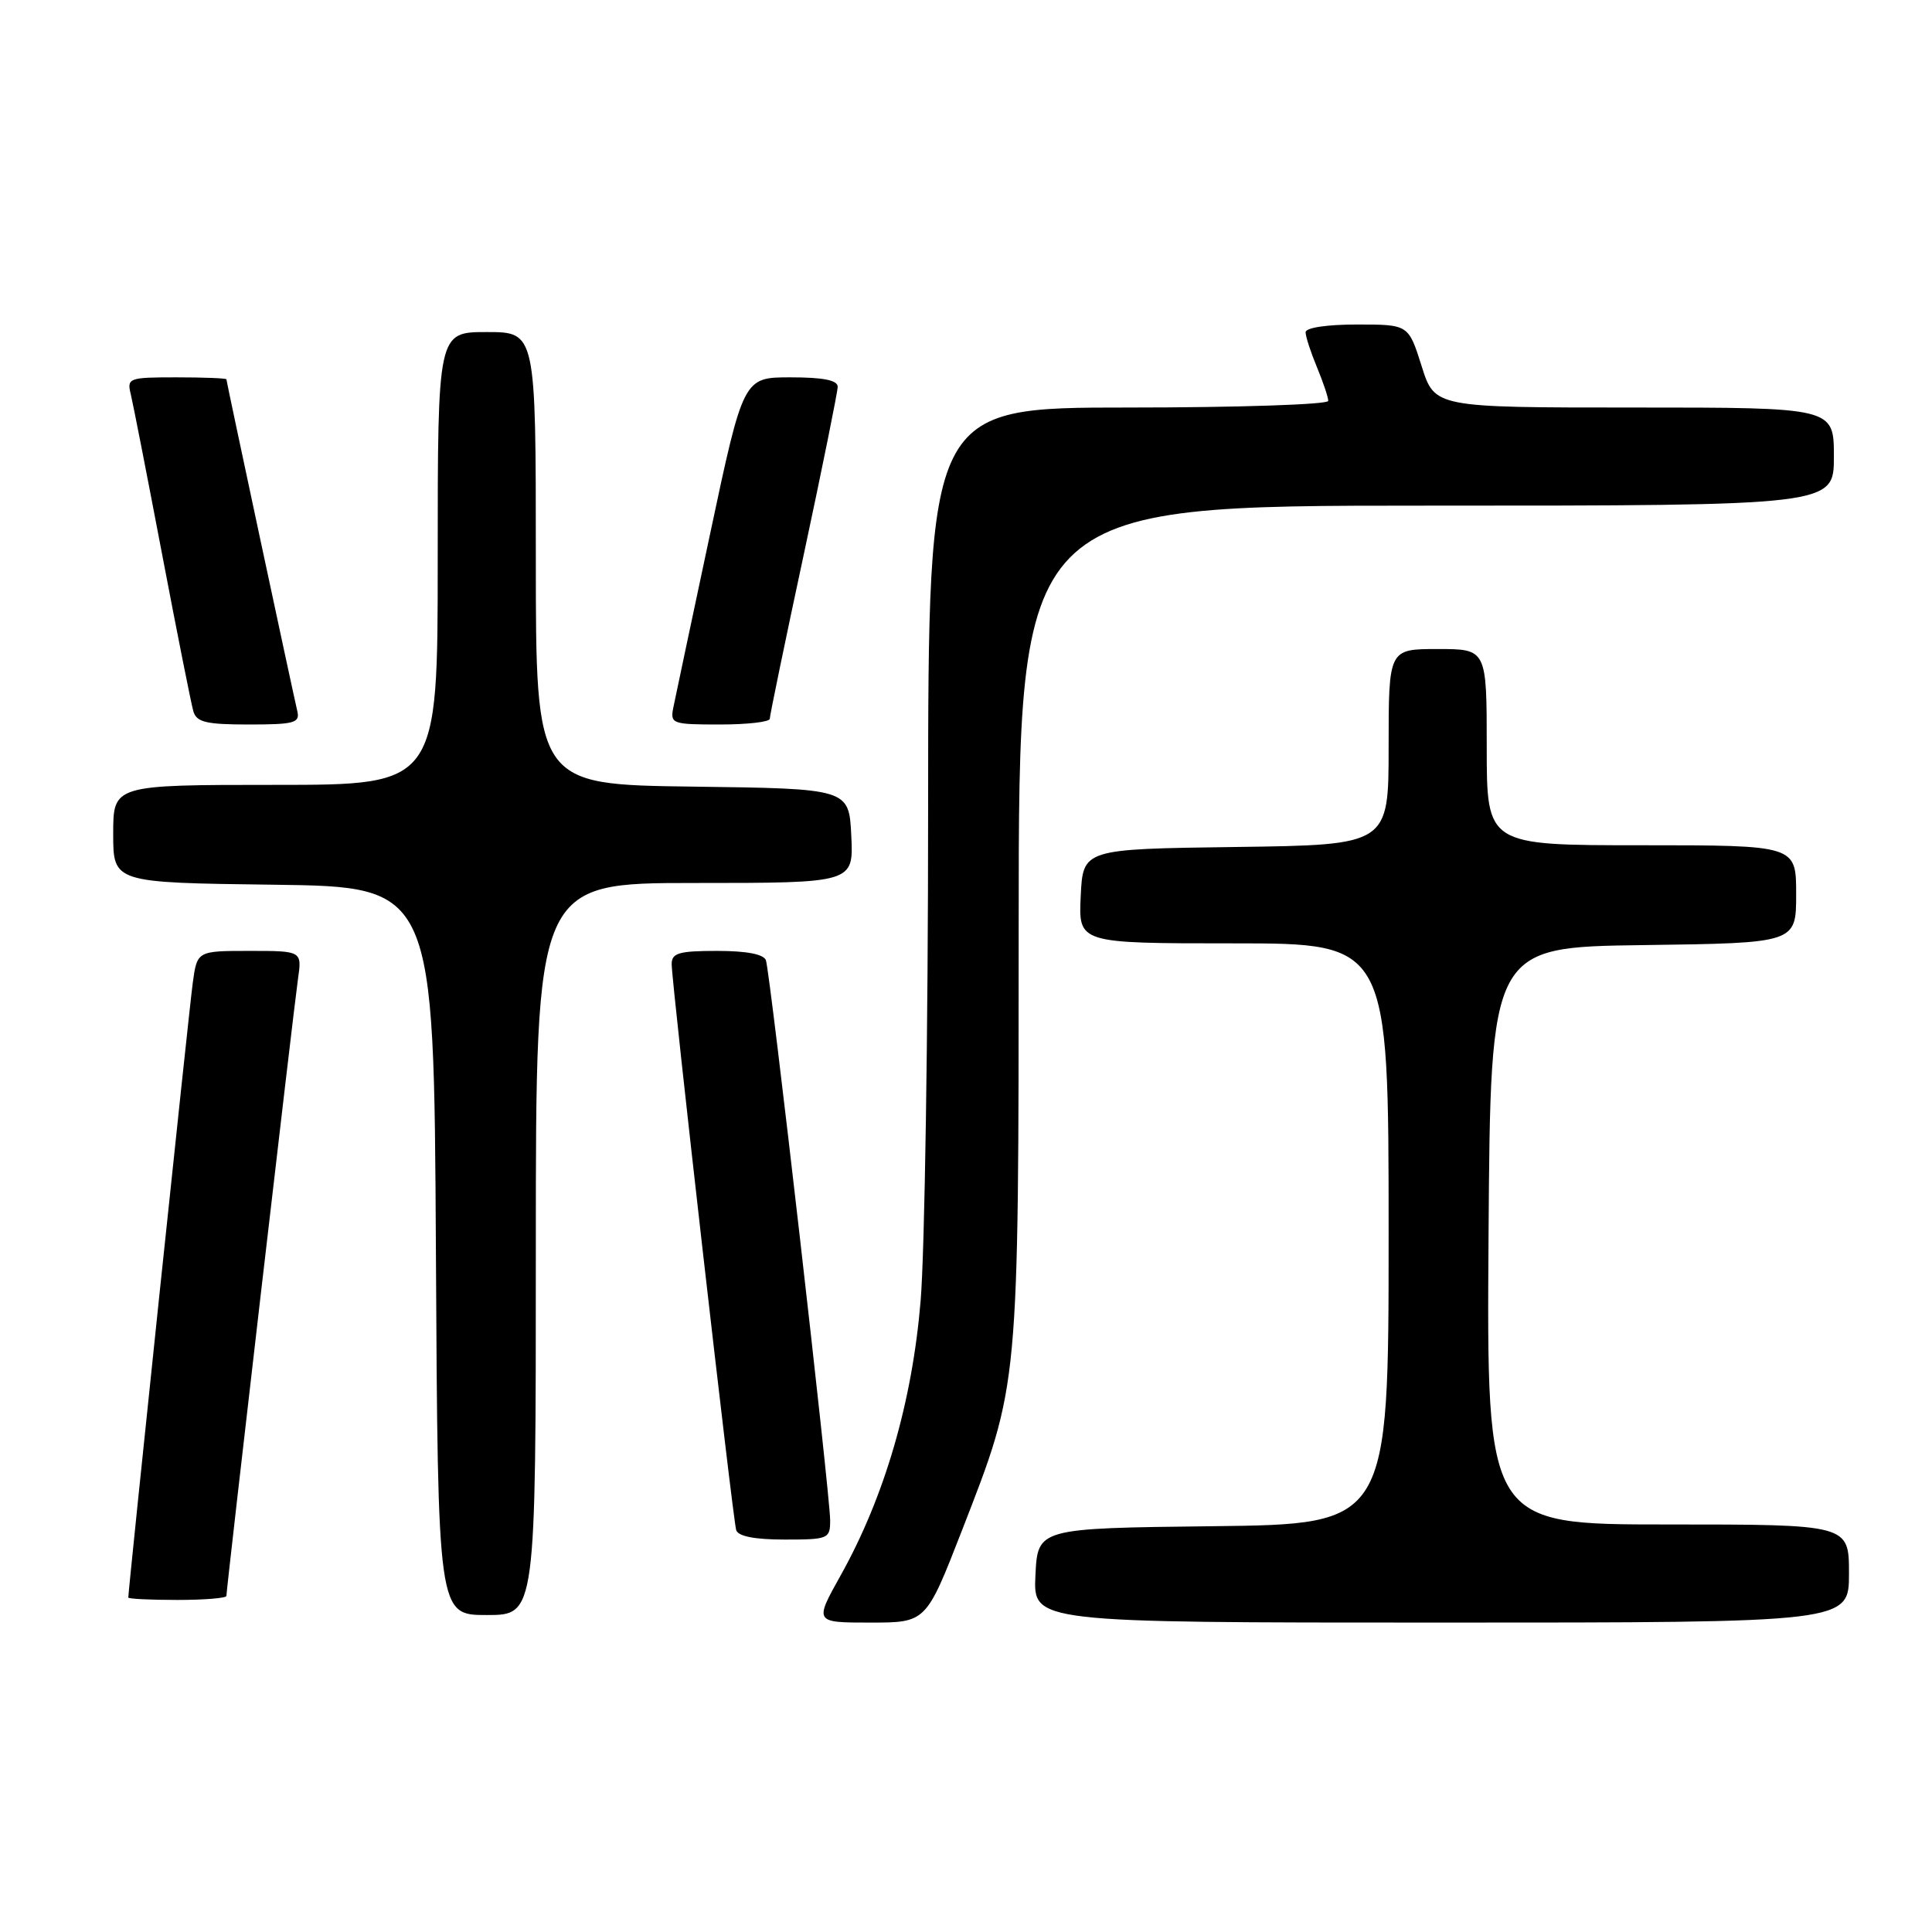 <?xml version="1.0" encoding="UTF-8" standalone="no"?>
<!DOCTYPE svg PUBLIC "-//W3C//DTD SVG 1.1//EN" "http://www.w3.org/Graphics/SVG/1.1/DTD/svg11.dtd" >
<svg xmlns="http://www.w3.org/2000/svg" xmlns:xlink="http://www.w3.org/1999/xlink" version="1.1" viewBox="0 0 256 256">
 <g >
 <path fill="currentColor"
d=" M 127.45 202.83 C 135.09 183.16 134.96 184.51 134.98 122.25 C 135.00 67.00 135.00 67.00 189.00 67.00 C 243.00 67.00 243.00 67.00 243.00 60.50 C 243.00 54.00 243.00 54.00 216.55 54.00 C 190.10 54.00 190.10 54.00 188.37 48.50 C 186.63 43.00 186.63 43.00 179.82 43.00 C 175.80 43.00 173.00 43.42 173.00 44.03 C 173.00 44.60 173.68 46.68 174.50 48.65 C 175.32 50.63 176.00 52.64 176.00 53.12 C 176.00 53.60 164.07 54.00 149.50 54.00 C 123.00 54.00 123.00 54.00 122.98 107.25 C 122.98 136.54 122.53 165.83 121.99 172.34 C 120.88 185.75 117.22 198.31 111.39 208.75 C 107.90 215.00 107.90 215.00 115.31 215.00 C 122.71 215.00 122.71 215.00 127.45 202.83 Z  M 245.00 208.50 C 245.00 202.00 245.00 202.00 220.99 202.00 C 196.98 202.00 196.98 202.00 197.24 163.75 C 197.50 125.50 197.50 125.50 217.75 125.23 C 238.00 124.96 238.00 124.96 238.00 118.48 C 238.00 112.00 238.00 112.00 217.50 112.00 C 197.00 112.00 197.00 112.00 197.00 99.00 C 197.00 86.00 197.00 86.00 190.50 86.00 C 184.00 86.00 184.00 86.00 184.00 98.98 C 184.00 111.96 184.00 111.96 163.75 112.23 C 143.50 112.50 143.50 112.50 143.20 118.75 C 142.90 125.00 142.90 125.00 163.45 125.00 C 184.00 125.00 184.00 125.00 184.00 163.48 C 184.00 201.96 184.00 201.96 160.75 202.23 C 137.50 202.50 137.50 202.50 137.20 208.75 C 136.90 215.00 136.90 215.00 190.95 215.00 C 245.00 215.00 245.00 215.00 245.00 208.50 Z  M 71.00 165.50 C 71.00 117.00 71.00 117.00 92.05 117.00 C 113.10 117.00 113.10 117.00 112.80 110.75 C 112.50 104.50 112.50 104.50 91.75 104.23 C 71.00 103.96 71.00 103.96 71.00 73.98 C 71.00 44.00 71.00 44.00 64.50 44.00 C 58.00 44.00 58.00 44.00 58.00 74.00 C 58.00 104.00 58.00 104.00 36.50 104.00 C 15.00 104.00 15.00 104.00 15.00 110.48 C 15.00 116.96 15.00 116.96 36.25 117.23 C 57.50 117.50 57.50 117.50 57.76 165.75 C 58.02 214.00 58.02 214.00 64.51 214.00 C 71.00 214.00 71.00 214.00 71.00 165.50 Z  M 30.00 211.47 C 30.00 210.52 38.92 133.61 39.48 129.75 C 40.02 126.00 40.02 126.00 33.07 126.00 C 26.12 126.00 26.12 126.00 25.54 130.25 C 25.06 133.72 17.00 210.62 17.00 211.68 C 17.00 211.86 19.92 212.00 23.50 212.00 C 27.08 212.00 30.00 211.76 30.00 211.47 Z  M 110.00 201.44 C 110.00 198.12 102.06 128.90 101.49 127.25 C 101.21 126.44 98.96 126.00 95.03 126.00 C 89.95 126.00 89.00 126.28 89.00 127.75 C 89.00 130.27 97.09 201.26 97.55 202.75 C 97.81 203.57 100.01 204.00 103.97 204.00 C 109.77 204.00 110.00 203.90 110.00 201.44 Z  M 39.40 94.25 C 38.75 91.47 30.00 50.55 30.00 50.26 C 30.00 50.12 27.03 50.00 23.39 50.00 C 17.04 50.00 16.80 50.09 17.33 52.25 C 17.63 53.49 19.50 63.05 21.49 73.50 C 23.48 83.95 25.34 93.29 25.62 94.25 C 26.05 95.70 27.32 96.00 32.97 96.00 C 38.98 96.00 39.76 95.79 39.40 94.25 Z  M 102.00 95.24 C 102.00 94.82 104.02 85.04 106.50 73.49 C 108.97 61.95 110.99 51.94 111.00 51.25 C 111.00 50.38 109.09 50.00 104.75 50.00 C 98.50 50.00 98.50 50.00 94.09 70.75 C 91.66 82.16 89.47 92.51 89.22 93.75 C 88.79 95.90 89.05 96.00 95.38 96.00 C 99.02 96.00 102.00 95.66 102.00 95.24 Z "/>
</g>
</svg>